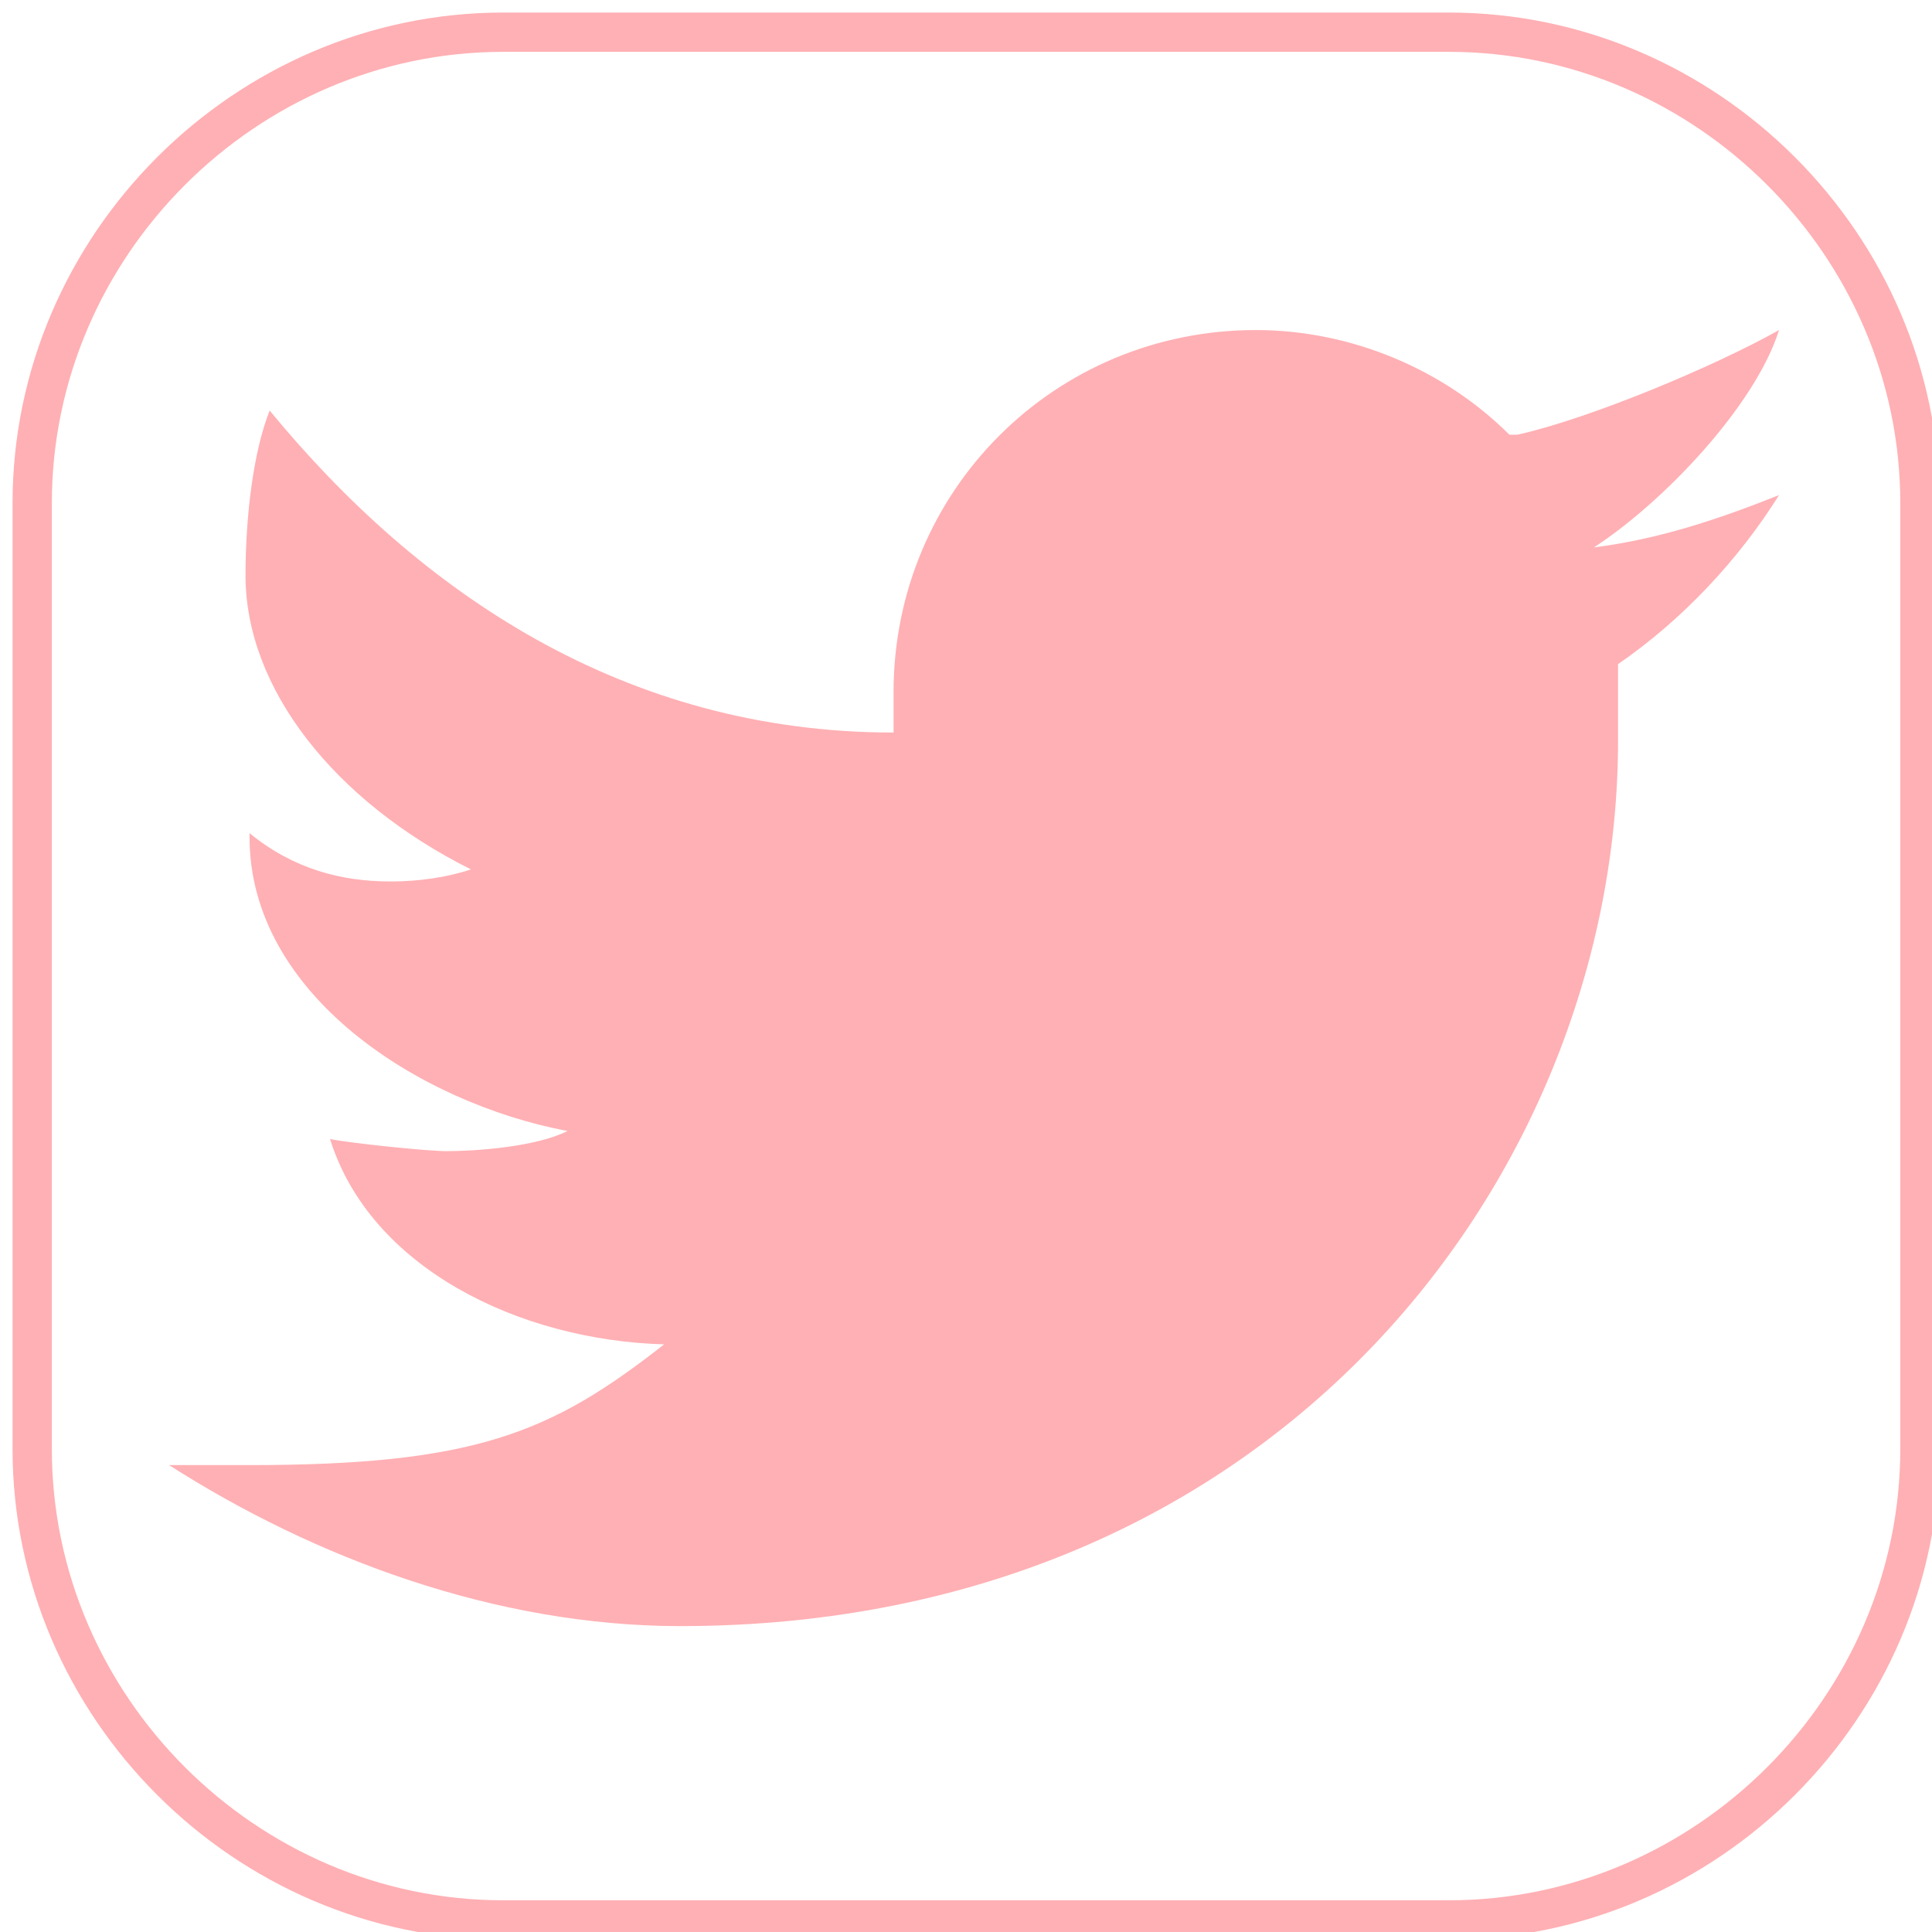 <?xml version="1.0" encoding="utf-8"?>
<!-- Generator: Adobe Illustrator 25.4.1, SVG Export Plug-In . SVG Version: 6.00 Build 0)  -->
<svg version="1.1" id="Layer_1" xmlns="http://www.w3.org/2000/svg" xmlns:xlink="http://www.w3.org/1999/xlink" x="0px" y="0px"
	 viewBox="0 0 48 48" style="enable-background:new 0 0 48 48;" xml:space="preserve">
<style type="text/css">
	.st0{fill:#FFB0B4;}
	.st1{fill:none;stroke:#FFB0B4;stroke-width:0.976;stroke-miterlimit:10;}
</style>
<g>
	<path class="st0" d="M44.2,8.2c-1.6,0.9-4.7,2.2-6.5,2.6c-0.1,0-0.1,0-0.2,0c-1.6-1.6-3.9-2.6-6.3-2.6c-5,0-9,4-9,9
		c0,0.3,0,0.7,0,1c-6.7,0-11.8-3.5-15.5-8c-0.4,1-0.6,2.6-0.6,4.1c0,2.8,2.2,5.6,5.6,7.3c-0.6,0.2-1.3,0.3-2,0.3
		c-1.2,0-2.4-0.3-3.5-1.2c0,0,0,0.1,0,0.1c0,3.9,4.2,6.6,7.9,7.3c-0.8,0.4-2.3,0.5-3,0.5c-0.5,0-2.4-0.2-2.9-0.3
		c1,3.2,4.7,5,8.3,5.1c-2.8,2.2-4.7,3-10.3,3H4.2c3.6,2.3,8.1,4,12.7,4c14.9,0,23.3-11.3,23.3-22c0-0.2,0-0.5,0-0.9c0,0,0-0.1,0-0.1
		c0-0.1,0-0.1,0-0.2c0-0.3,0-0.5,0-0.7c1.6-1.1,3-2.6,4-4.2c-1.5,0.6-3,1.1-4.6,1.3C41.3,12.5,43.6,10.1,44.2,8.2z"/>
	<path class="st1" d="M36,47.7H12.5C6.1,47.7,0.8,42.4,0.8,36V12.5c0-6.4,5.3-11.7,11.7-11.7H36c6.4,0,11.7,5.3,11.7,11.7V36
		C47.7,42.4,42.4,47.7,36,47.7z"/>
</g>
</svg>
